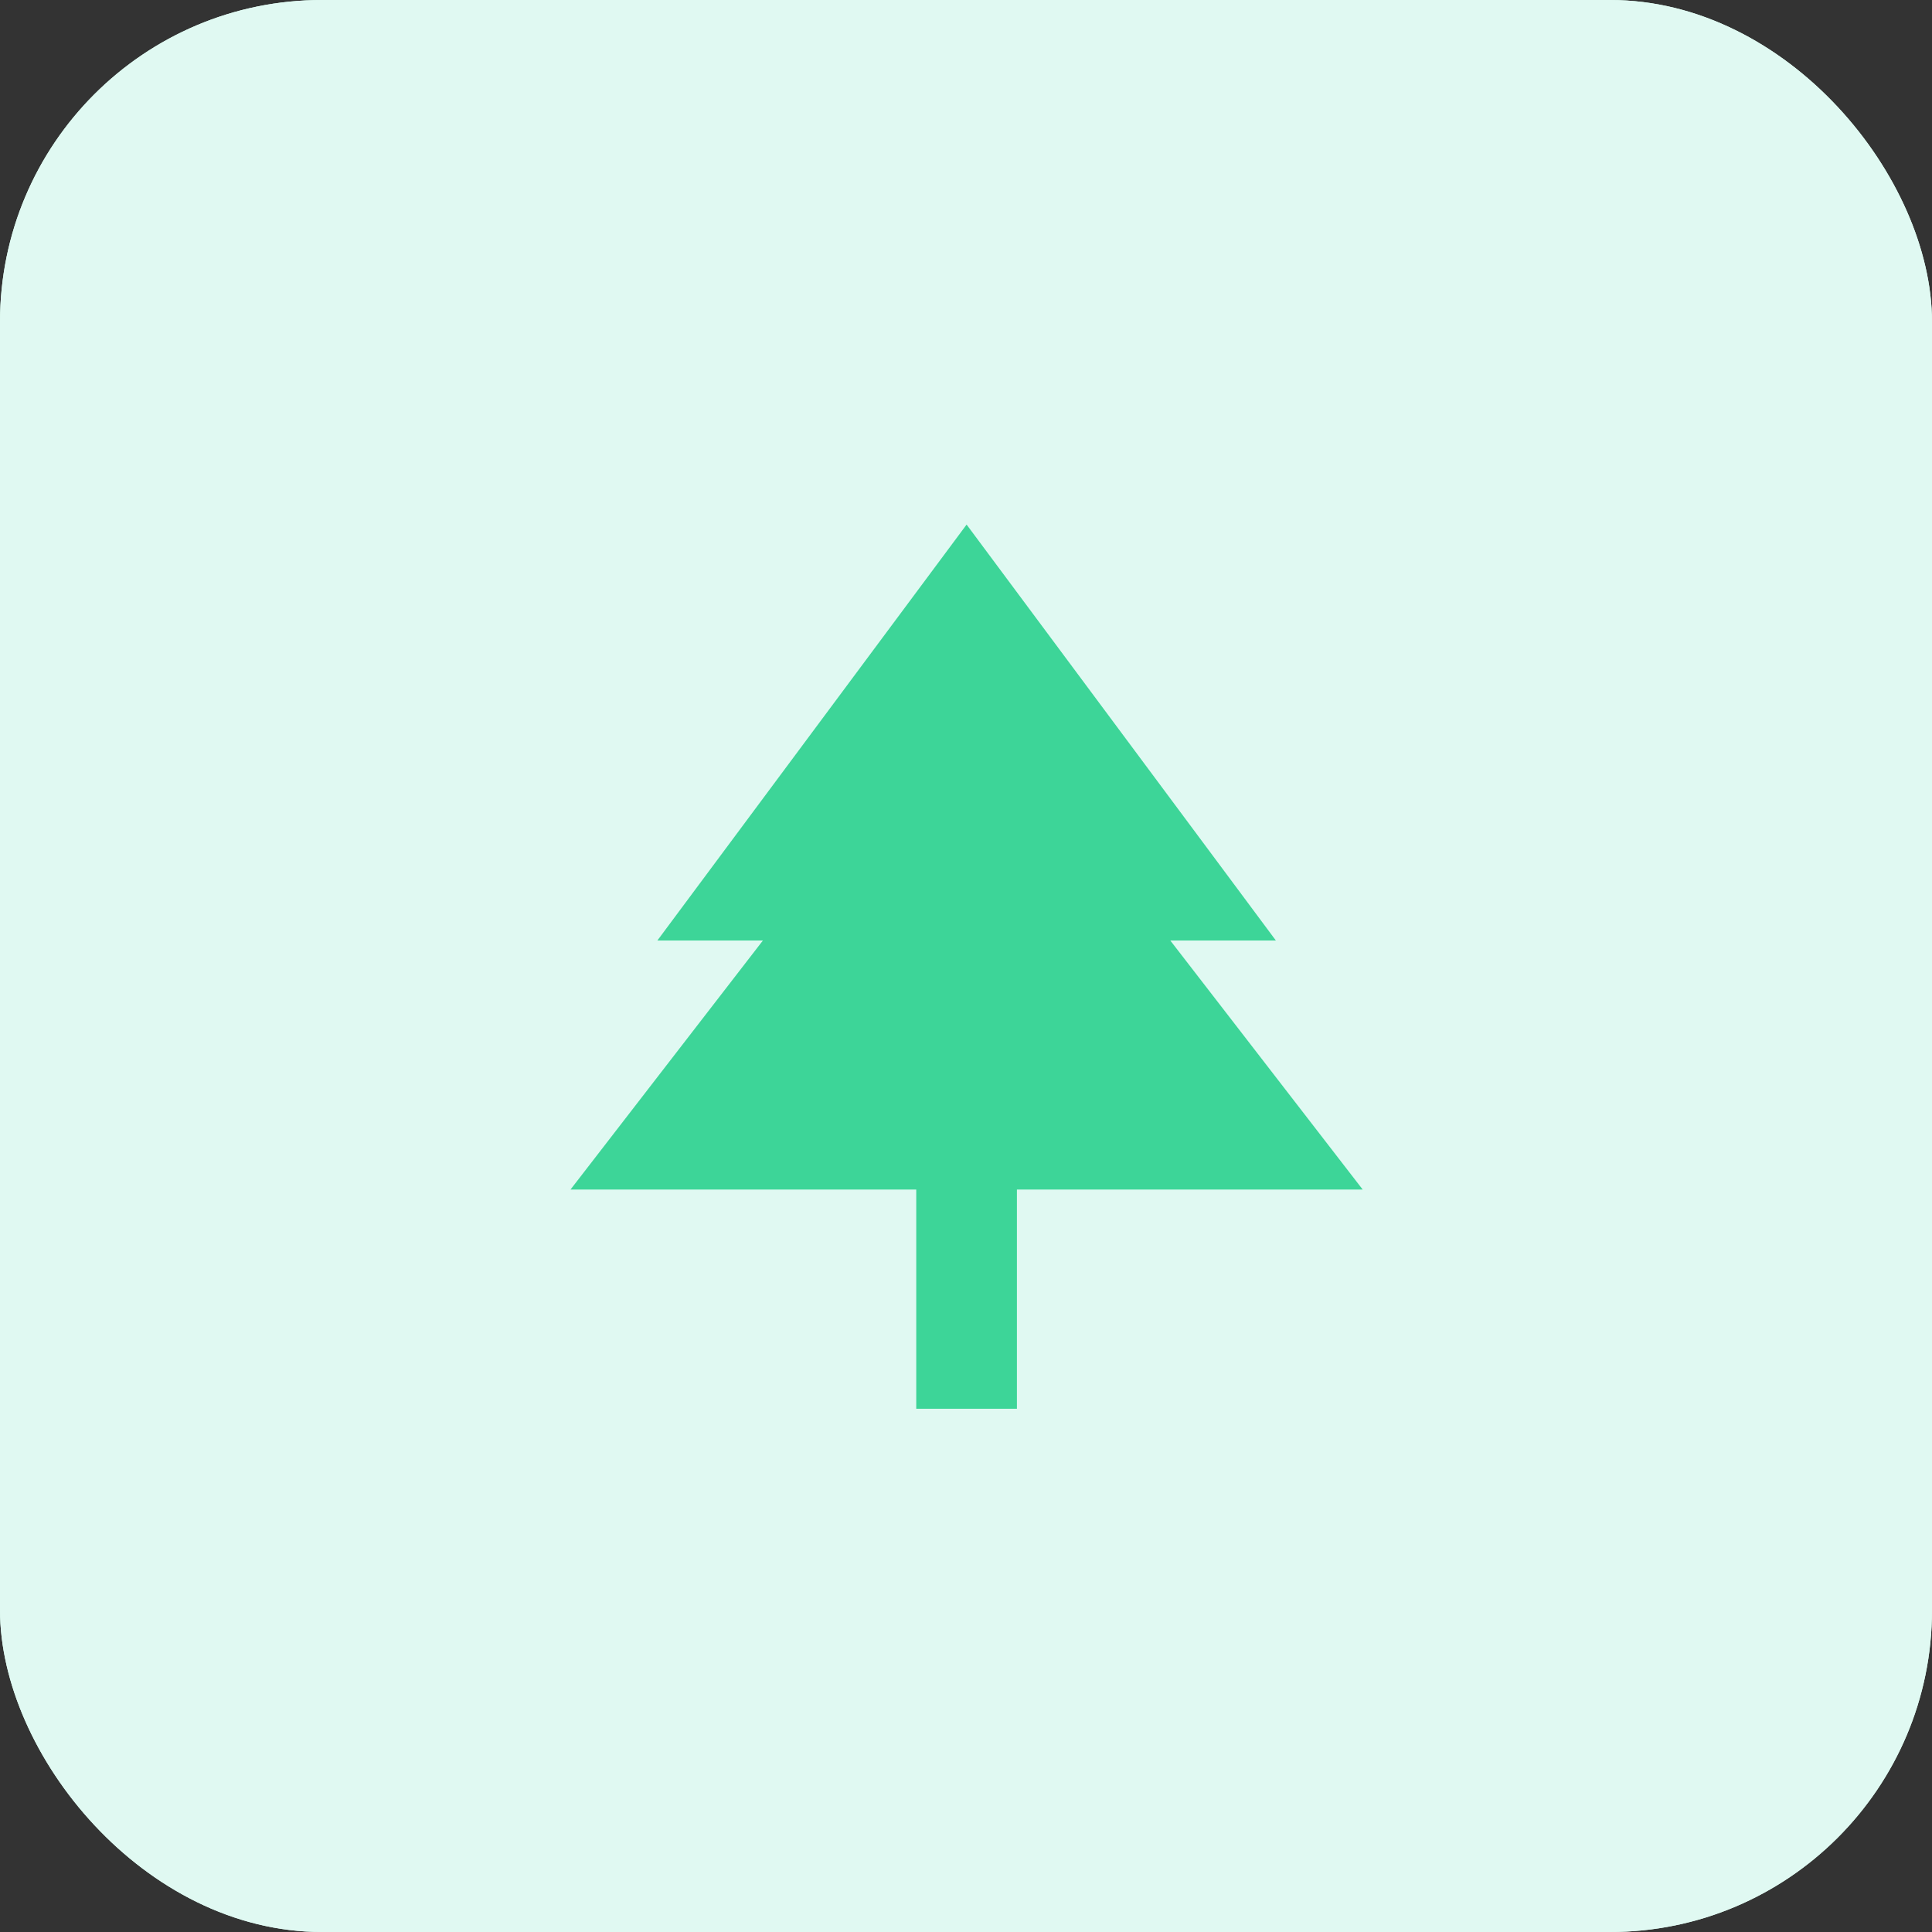 <?xml version="1.0" encoding="UTF-8"?>
<svg width="48px" height="48px" viewBox="0 0 48 48" version="1.1" xmlns="http://www.w3.org/2000/svg" xmlns:xlink="http://www.w3.org/1999/xlink">
    <rect x="0" y="0" width="48" height="48" fill="#333333" stroke="none"/>
    <title>icon_等效植树</title>
    <defs>
        <rect id="path-1" x="0" y="0" width="48" height="48" rx="8"></rect>
    </defs>
    <g id="能源云系统V2.0" stroke="none" stroke-width="1" fill="none" fill-rule="evenodd">
        <g id="1_1.站点概览" transform="translate(-1521, -596)">
            <g id="main" transform="translate(212, 116)">
                <g id="5" transform="translate(1277, 182)">
                    <g id="icon_等效植树" transform="translate(32, 298)">
                        <g id="bg">
                            <use fill-opacity="0.1" fill="#3DD598" xlink:href="#path-1"></use>
                            <use fill="#DAF9EC" xlink:href="#path-1"></use>
                            <use fill="#E0F9F2" xlink:href="#path-1"></use>
                        </g>
                        <g id="icon_碳减排管理" transform="translate(12, 12)" fill-rule="nonzero">
                            <g id="树" transform="translate(1, 1)">
                                <rect id="矩形" fill="#000000" opacity="0" x="0" y="0" width="22" height="22"></rect>
                                <polygon id="路径" fill="#3DD598" points="20.856 16.554 16.076 10.367 18.699 10.367 11.015 0.033 3.332 10.367 5.954 10.367 1.174 16.554 9.764 16.554 9.764 22 12.265 22 12.265 16.554"></polygon>
                            </g>
                        </g>
                    </g>
                </g>
            </g>
        </g>
    </g>
</svg>